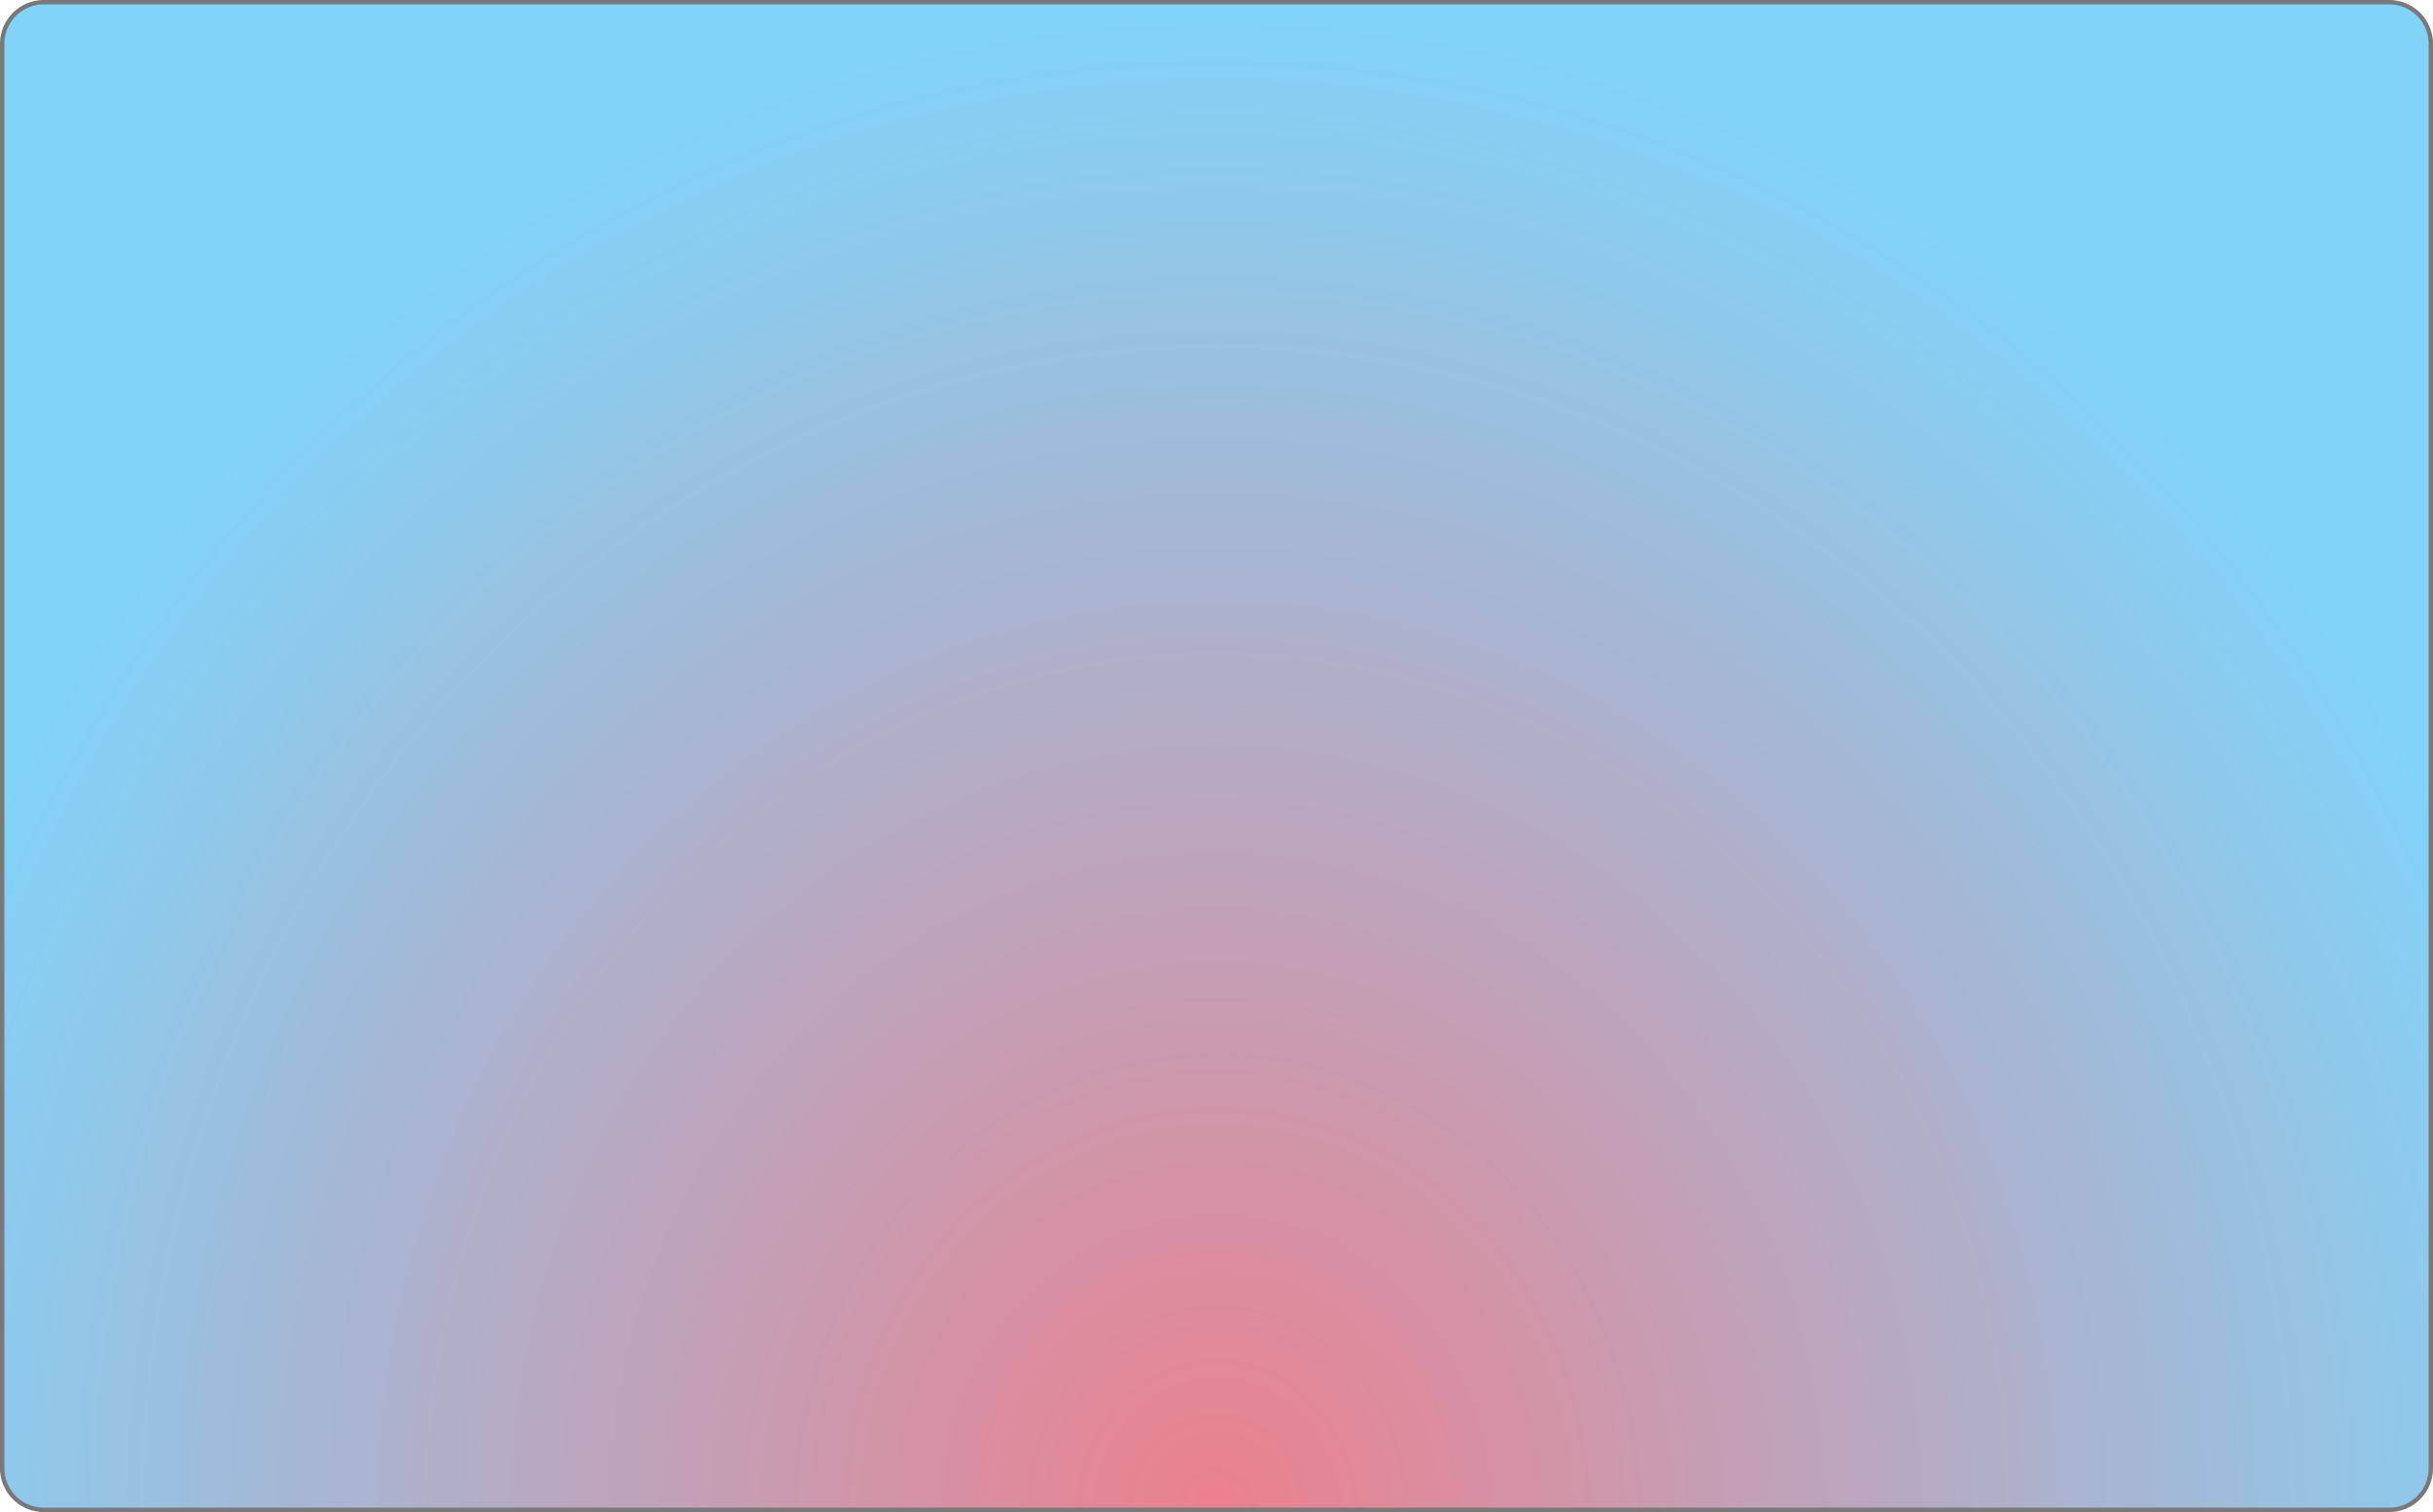 ﻿<?xml version="1.0" encoding="utf-8"?>
<svg version="1.1" xmlns:xlink="http://www.w3.org/1999/xlink" width="555px" height="345px" xmlns="http://www.w3.org/2000/svg">
  <defs>
    <radialGradient cx="277.5" cy="345" r="341.533" gradientTransform="matrix(-1.49792475688879E-15 -1 0.922 -1.38056018128111E-15 -40.469 622.5 )" gradientUnits="userSpaceOnUse" id="RadialGradient6">
      <stop id="Stop7" stop-color="#ec808d" offset="0" />
      <stop id="Stop8" stop-color="#81d3f8" offset="1" />
    </radialGradient>
  </defs>
  <g>
    <path d="M 0.5 10  A 9.5 9.5 0 0 1 10 0.5 L 545 0.5  A 9.5 9.5 0 0 1 554.5 10 L 554.5 335  A 9.5 9.5 0 0 1 545 344.5 L 10 344.5  A 9.5 9.5 0 0 1 0.5 335 L 0.5 10  Z " fill-rule="nonzero" fill="url(#RadialGradient6)" stroke="none" />
    <path d="M 0.5 10  A 9.5 9.5 0 0 1 10 0.5 L 545 0.5  A 9.5 9.5 0 0 1 554.5 10 L 554.5 335  A 9.5 9.5 0 0 1 545 344.5 L 10 344.5  A 9.5 9.5 0 0 1 0.5 335 L 0.5 10  Z " stroke-width="1" stroke="#797979" fill="none" />
  </g>
</svg>